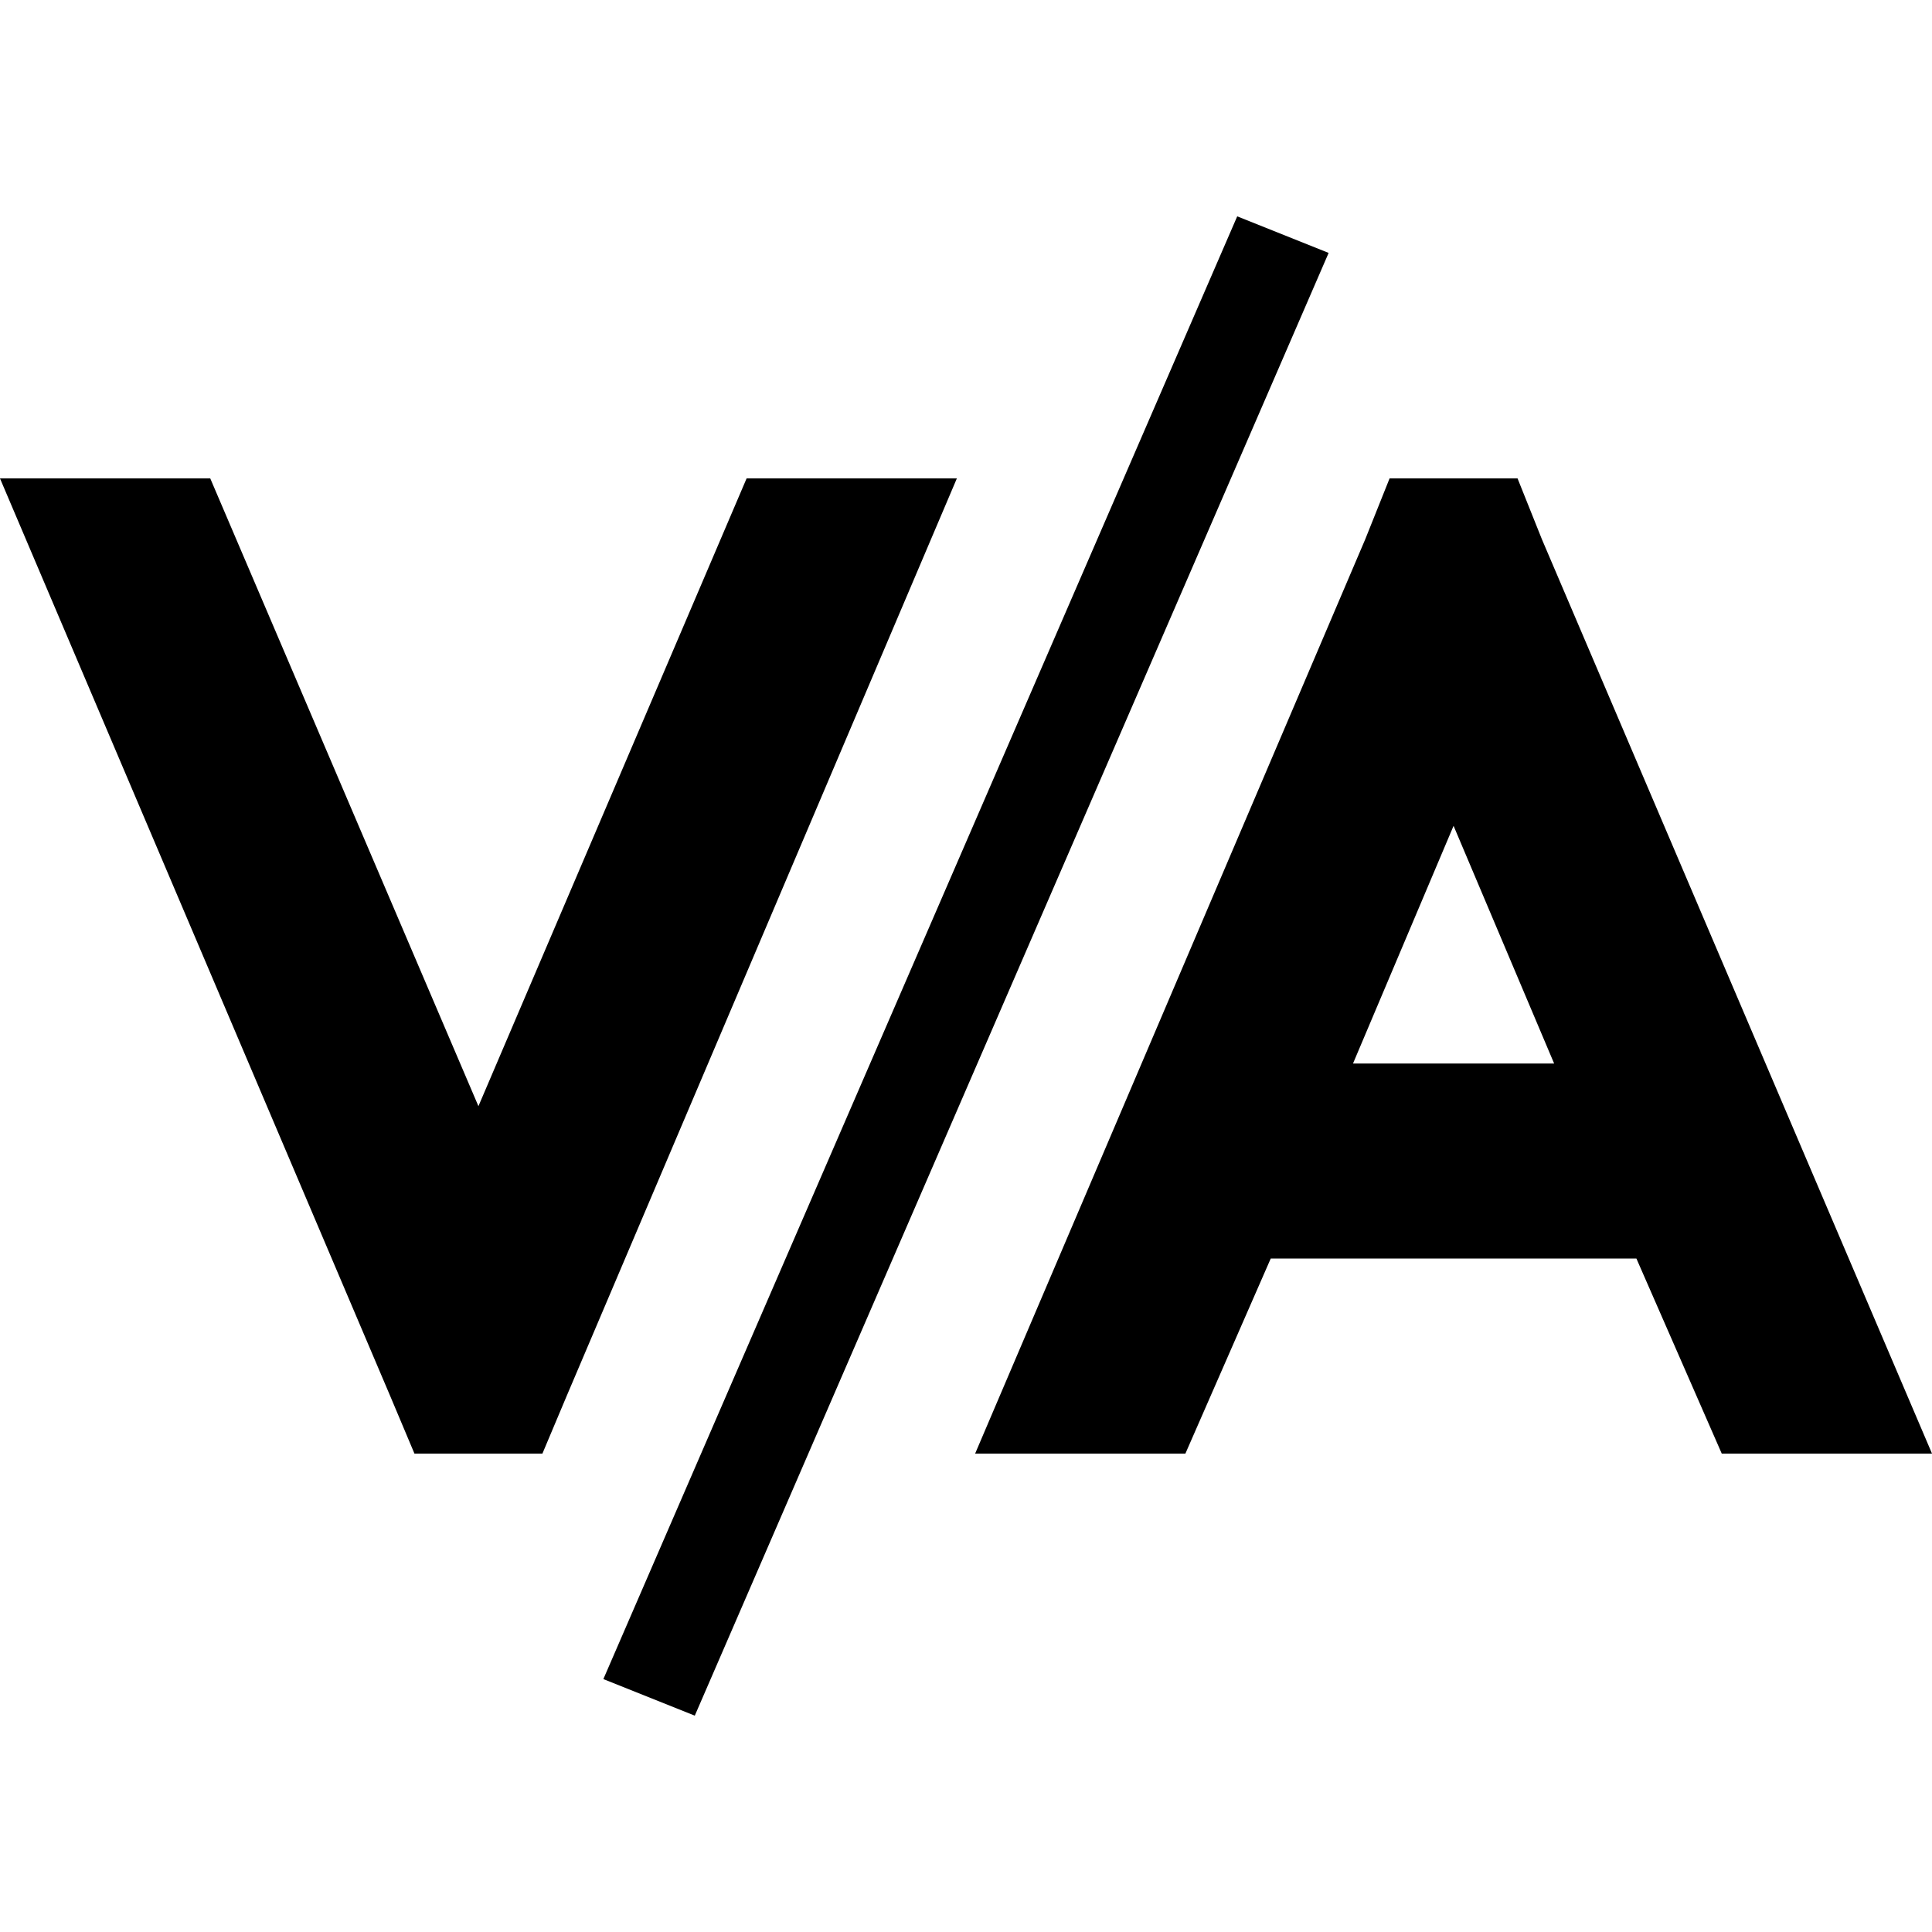 <svg xmlns="http://www.w3.org/2000/svg" viewBox="0 0 512 512">
  <path d="M 159.899 444.972 L 327.874 57.338 L 352.101 67.028 L 184.126 454.662 L 159.899 444.972 L 159.899 444.972 Z M 336.757 333.527 L 314.145 385.211 L 258.423 385.211 L 361.792 142.94 L 368.252 126.789 L 402.17 126.789 L 408.631 142.94 L 512 385.211 L 456.278 385.211 L 433.666 333.527 L 336.757 333.527 L 336.757 333.527 Z M 411.861 281.842 L 385.211 218.852 L 358.562 281.842 L 411.861 281.842 L 411.861 281.842 Z M 253.577 126.789 L 150.208 369.868 L 143.748 385.211 L 109.83 385.211 L 103.369 369.868 L 0 126.789 L 55.722 126.789 L 126.789 293.148 L 197.855 126.789 L 253.577 126.789 L 253.577 126.789 Z" />
</svg>